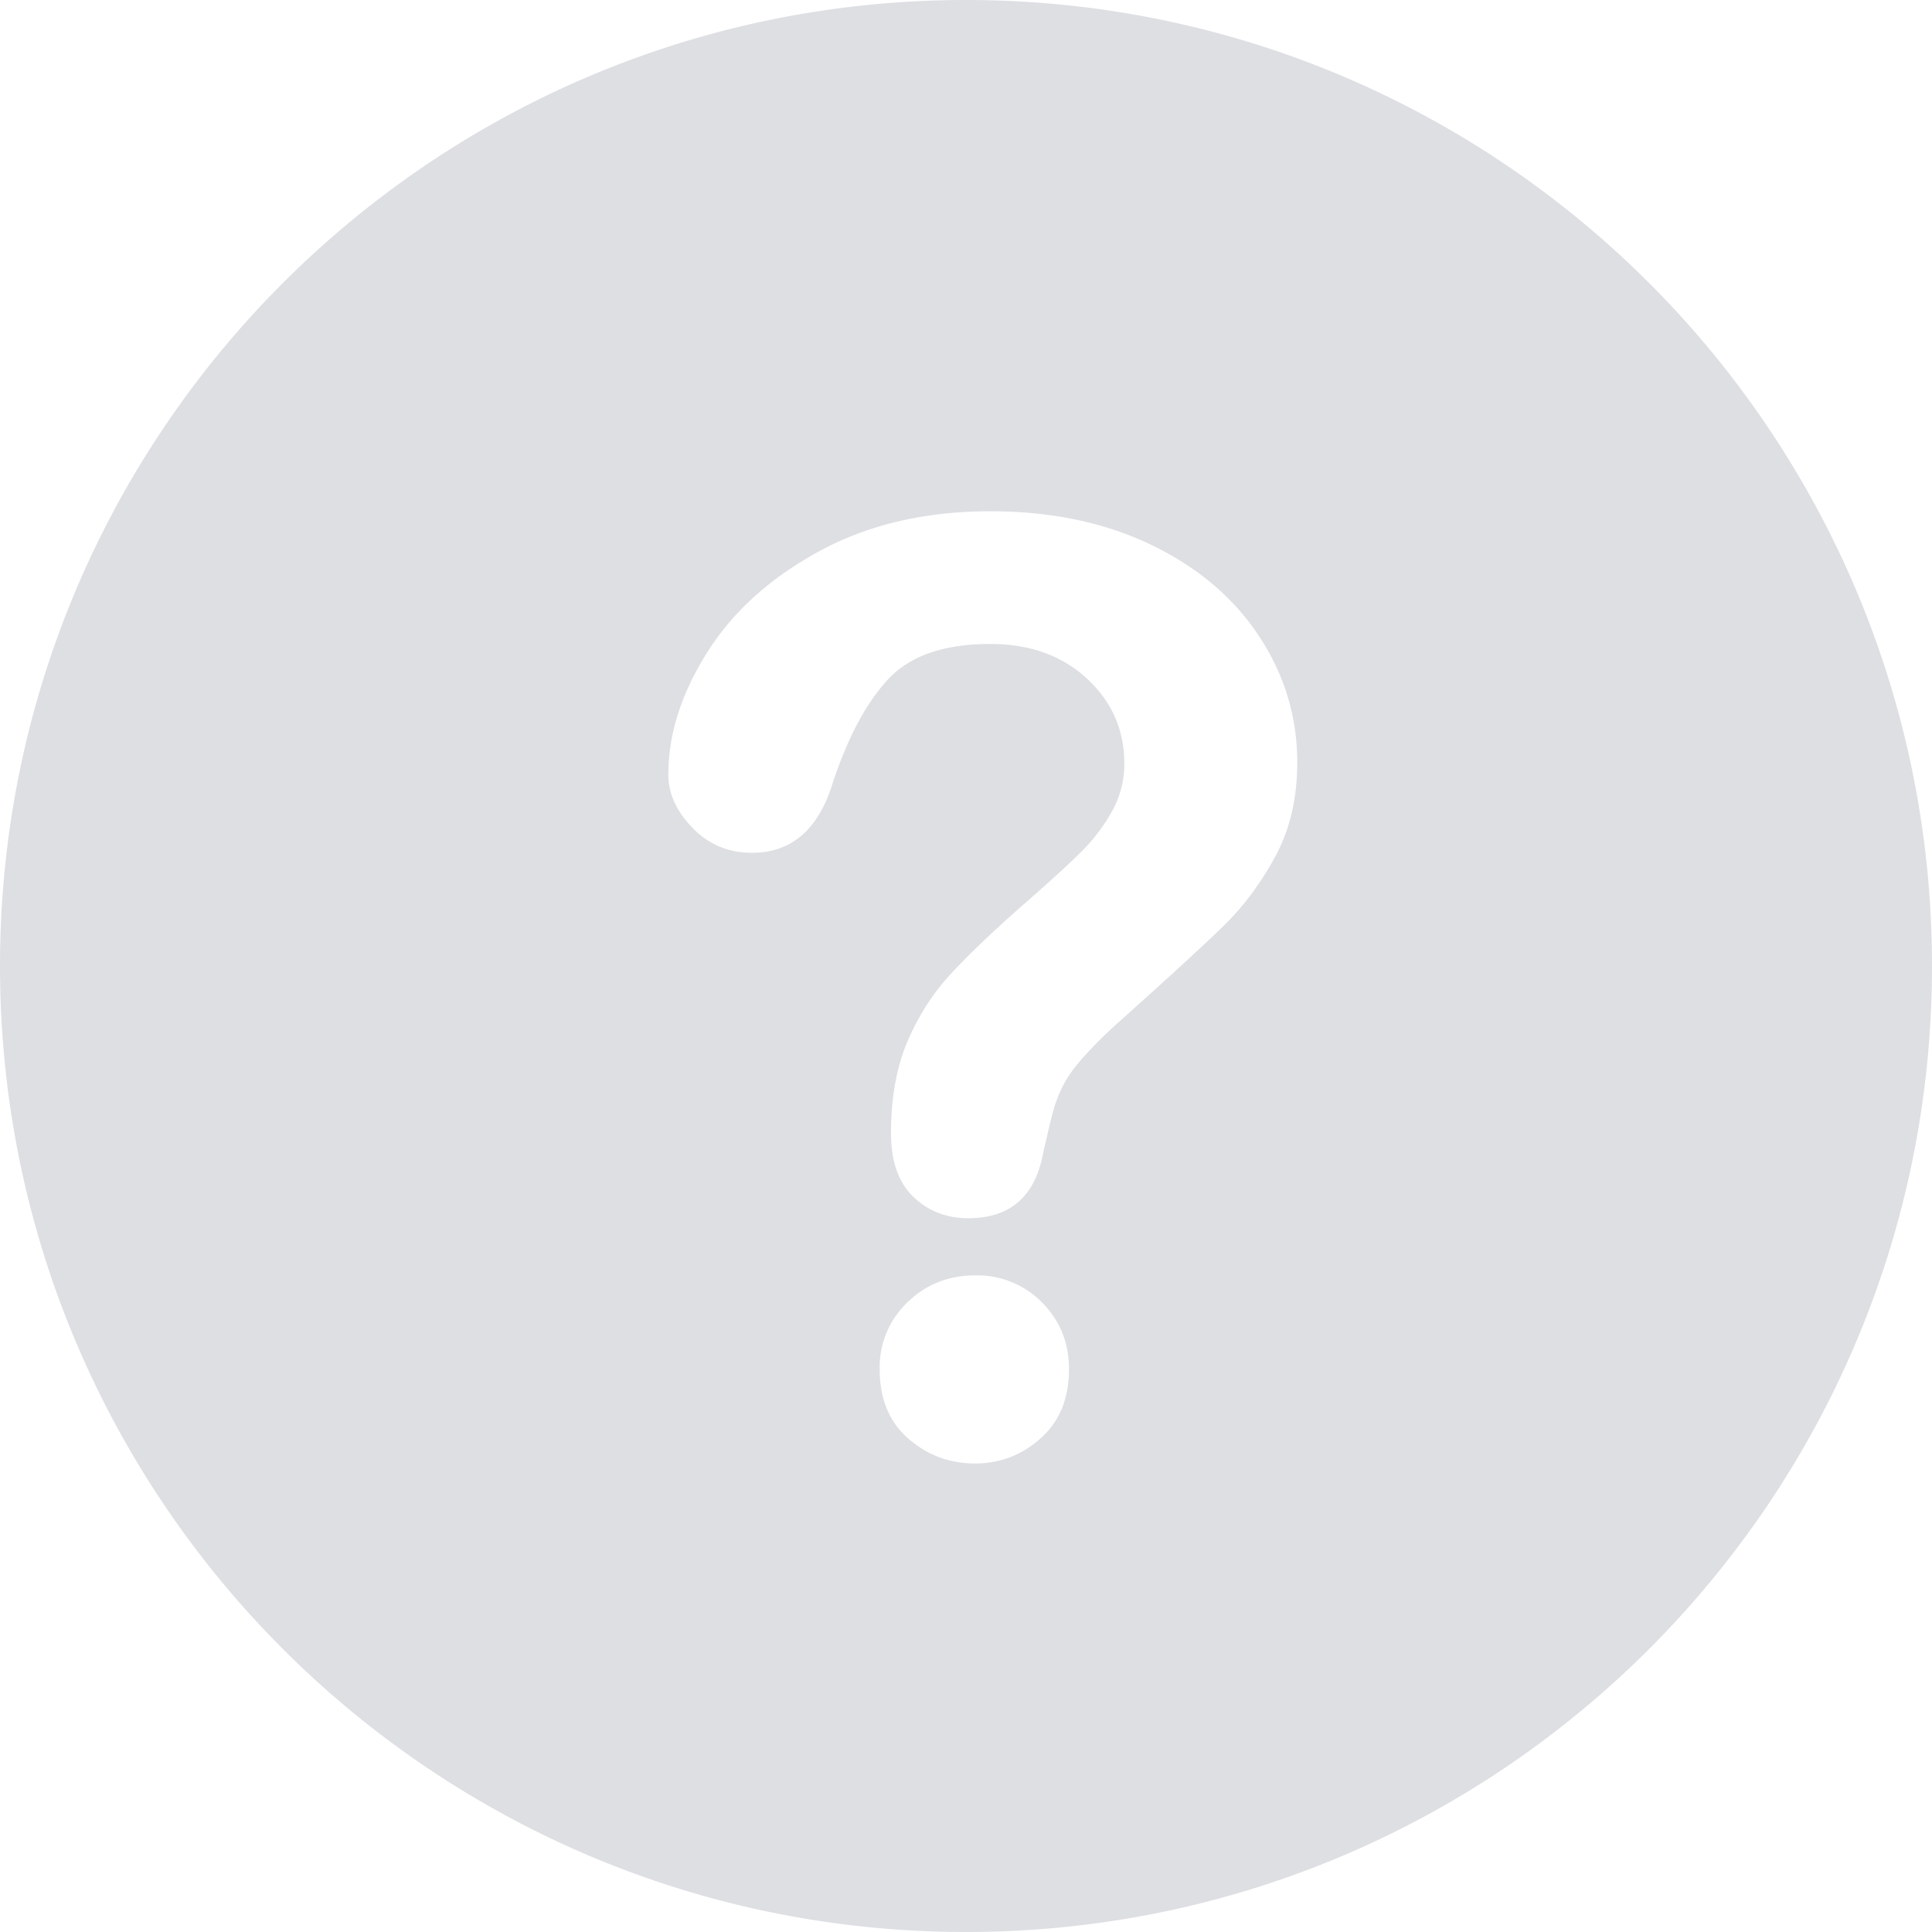 <svg viewBox="0 0 22 22" xmlns="http://www.w3.org/2000/svg"><title>Combined Shape</title><path d="M11 22C4.925 22 0 17.075 0 11S4.925 0 11 0s11 4.925 11 11-4.925 11-11 11zM7.61 8.816c0 .22.093.423.277.612.183.189.409.283.676.283.454 0 .762-.27.924-.81.172-.515.382-.905.63-1.17.249-.265.635-.398 1.16-.398.45 0 .816.132 1.1.394.284.263.426.585.426.967a1.1 1.1 0 0 1-.14.544 2.054 2.054 0 0 1-.344.455c-.136.136-.356.338-.662.605-.349.306-.625.57-.83.792-.206.222-.37.48-.495.773-.124.294-.186.64-.186 1.042 0 .32.085.56.254.723.17.163.379.244.627.244.477 0 .761-.249.852-.745.053-.234.092-.398.118-.49.026-.094.063-.187.111-.28.048-.093.12-.196.219-.308a4.97 4.97 0 0 1 .39-.39c.587-.525.994-.899 1.22-1.12.228-.223.423-.487.588-.792.165-.306.247-.661.247-1.067 0-.516-.144-.993-.433-1.433-.289-.439-.698-.786-1.228-1.042-.53-.255-1.141-.383-1.834-.383-.744 0-1.396.153-1.955.459-.558.305-.983.69-1.274 1.156-.292.466-.437.925-.437 1.379zm3.496 7.849c.281 0 .53-.096.744-.287.215-.19.323-.453.323-.788 0-.3-.103-.553-.308-.759a1.032 1.032 0 0 0-.76-.308c-.305 0-.563.103-.773.308a1.02 1.02 0 0 0-.315.76c0 .338.109.602.326.79.217.19.471.284.763.284z" fill="#dedfe3" fill-rule="evenodd"/></svg>
